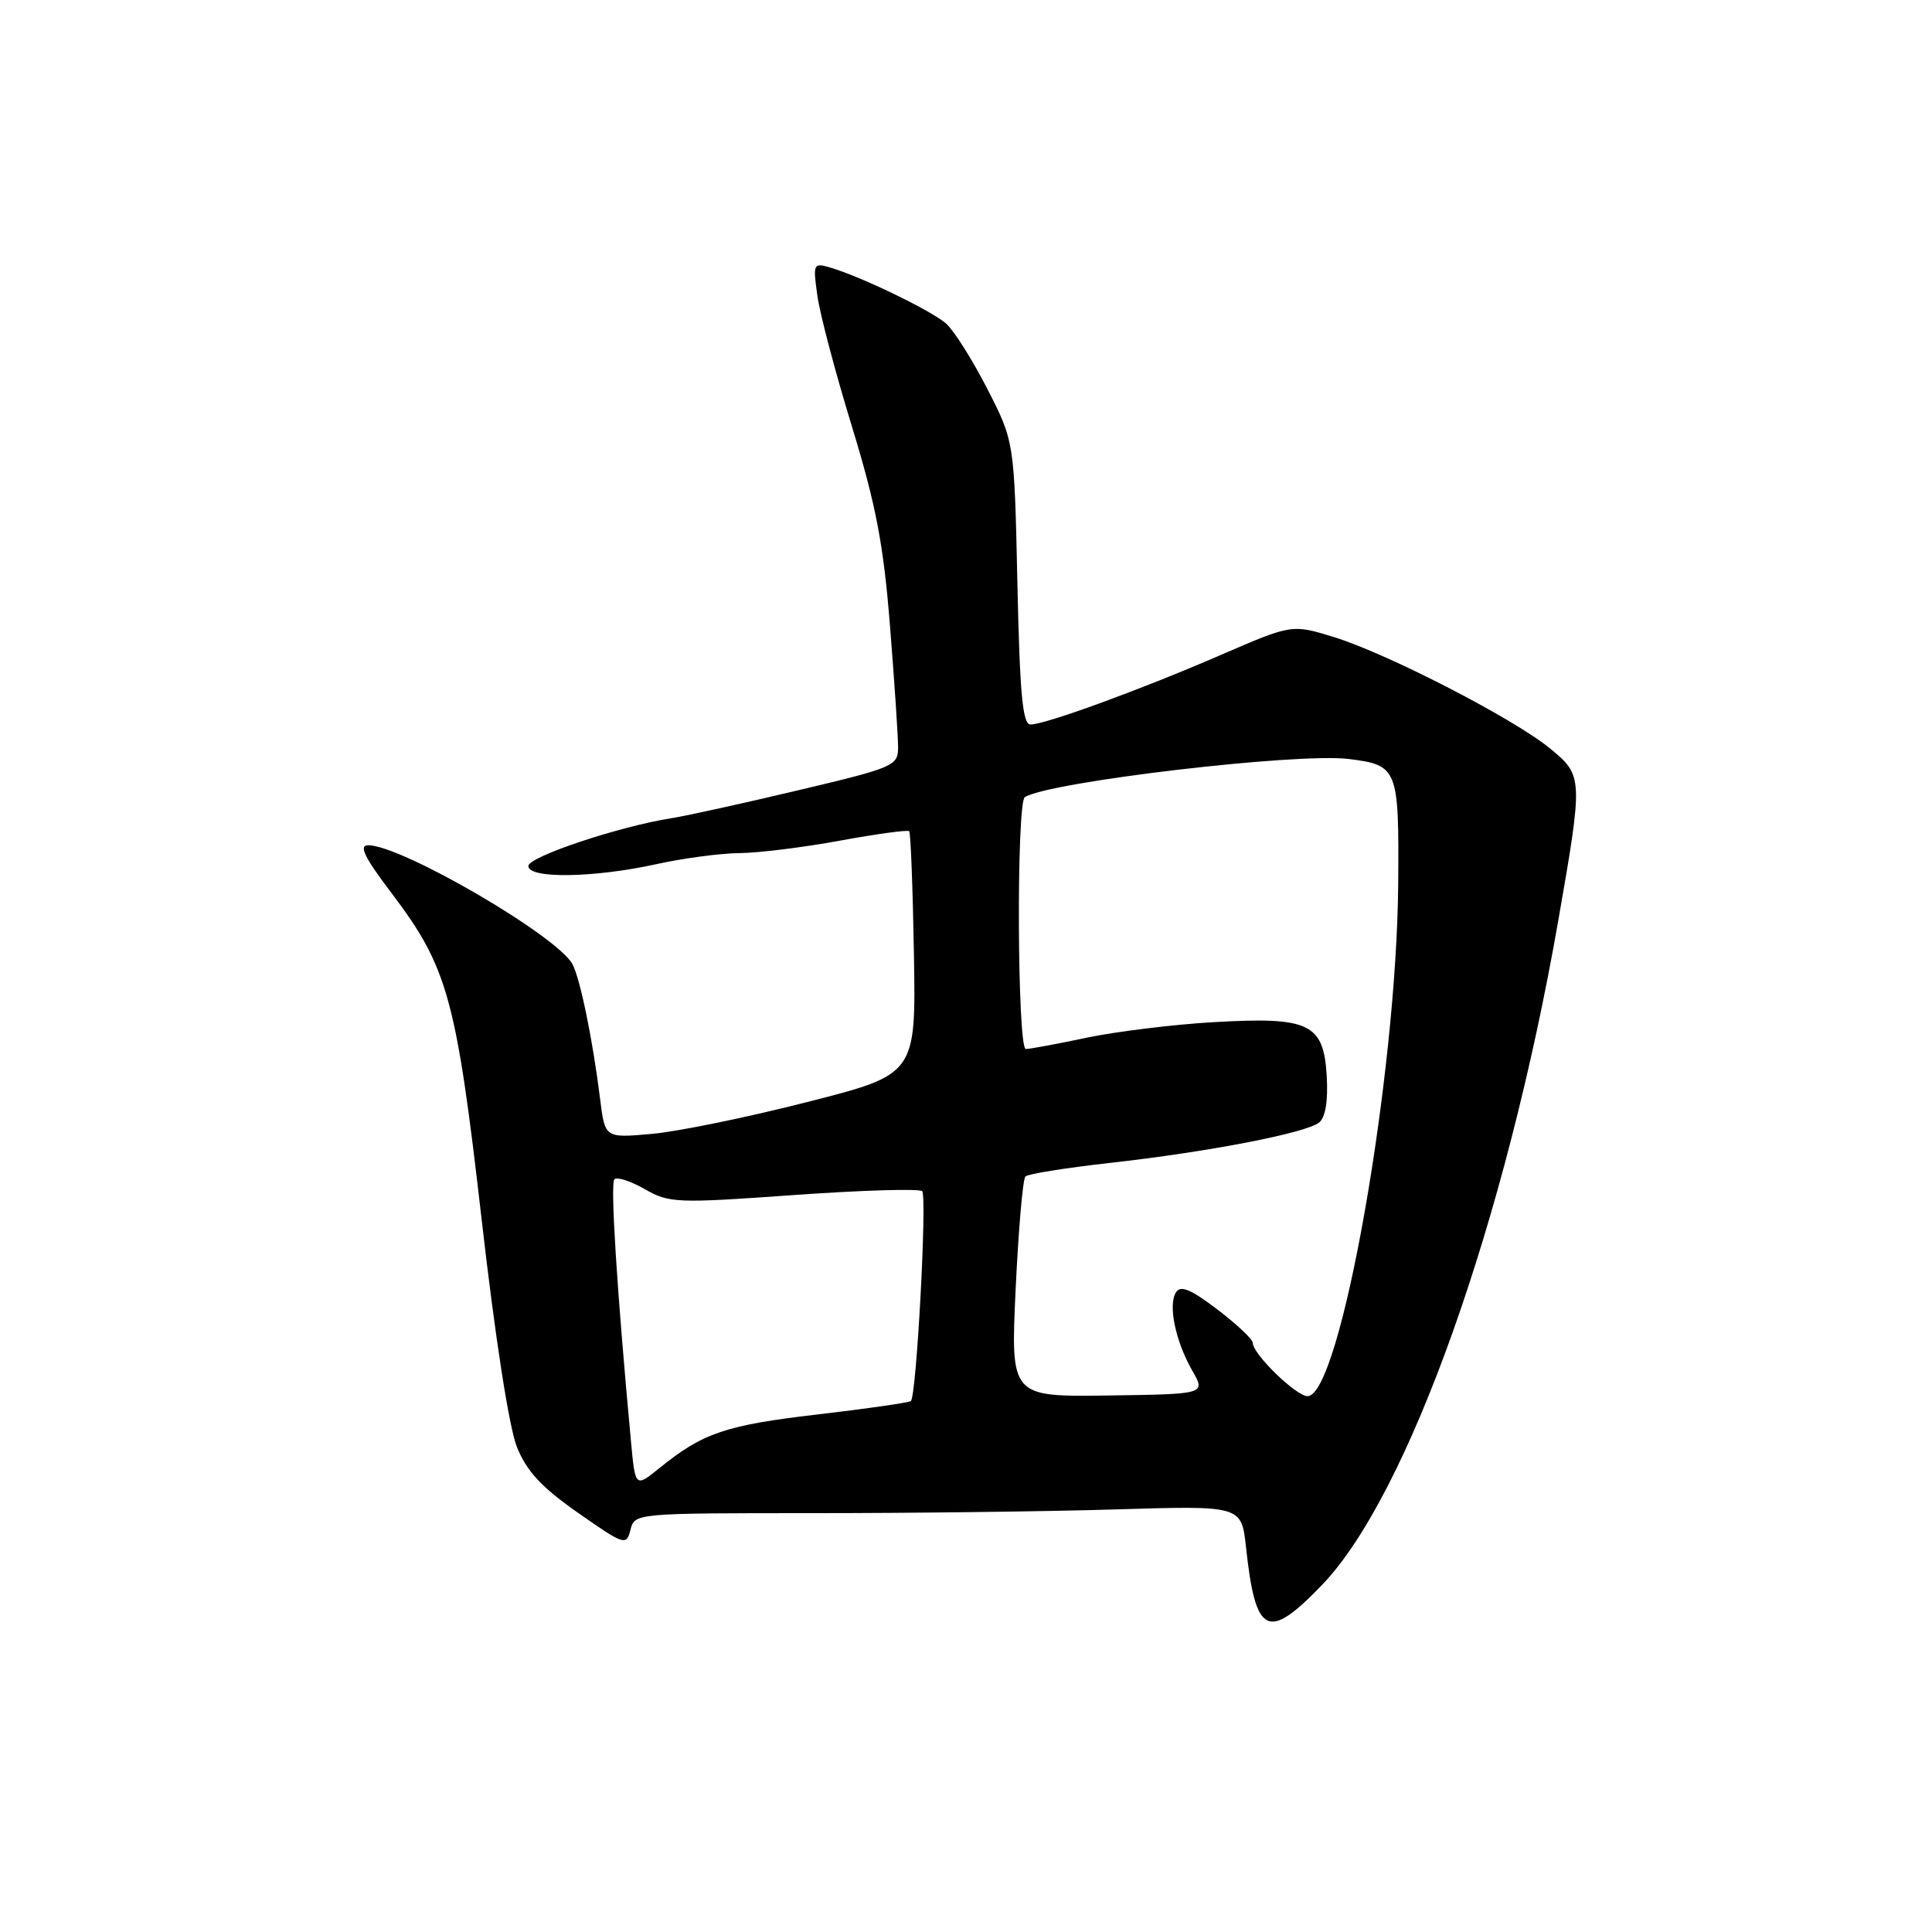<?xml version="1.0" encoding="UTF-8" standalone="no"?>
<!DOCTYPE svg PUBLIC "-//W3C//DTD SVG 1.1//EN" "http://www.w3.org/Graphics/SVG/1.1/DTD/svg11.dtd" >
<svg xmlns="http://www.w3.org/2000/svg" xmlns:xlink="http://www.w3.org/1999/xlink" version="1.1" viewBox="0 0 256 256">
 <g >
 <path fill="currentColor"
d=" M 175.16 210.03 C 186.59 198.17 199.52 161.83 206.47 122.03 C 209.78 103.06 209.77 102.78 205.42 99.20 C 200.68 95.28 183.94 86.65 176.85 84.45 C 171.20 82.70 171.20 82.70 161.85 86.75 C 151.24 91.35 138.53 96.00 136.55 96.00 C 135.50 96.00 135.13 92.00 134.81 77.25 C 134.40 58.50 134.40 58.50 130.81 51.50 C 128.84 47.65 126.38 43.77 125.36 42.87 C 123.41 41.16 114.22 36.71 110.10 35.48 C 107.76 34.79 107.71 34.89 108.30 39.14 C 108.62 41.54 110.69 49.35 112.88 56.50 C 116.08 66.95 117.07 72.14 117.93 82.95 C 118.52 90.35 119.00 97.56 119.00 98.99 C 119.00 101.48 118.53 101.69 105.75 104.72 C 98.46 106.45 90.92 108.11 89.00 108.41 C 82.09 109.49 70.01 113.52 70.01 114.75 C 70.00 116.46 78.69 116.33 87.00 114.50 C 90.58 113.71 95.53 113.06 98.00 113.04 C 100.47 113.02 106.46 112.28 111.30 111.39 C 116.14 110.50 120.27 109.94 120.47 110.14 C 120.67 110.34 120.95 117.67 121.10 126.43 C 121.37 142.36 121.37 142.36 106.94 146.03 C 99.00 148.06 89.72 149.96 86.33 150.25 C 80.16 150.80 80.16 150.80 79.52 145.65 C 78.57 137.93 76.89 129.72 75.86 127.77 C 73.90 124.05 53.22 112.00 48.79 112.00 C 47.50 112.00 48.28 113.59 51.94 118.42 C 59.33 128.18 60.46 132.32 63.82 161.59 C 65.61 177.25 67.46 189.18 68.50 191.75 C 69.80 194.97 71.76 197.08 76.60 200.46 C 82.75 204.76 83.00 204.84 83.54 202.71 C 84.09 200.51 84.17 200.50 107.80 200.50 C 120.83 200.50 138.93 200.28 148.00 200.00 C 164.50 199.50 164.50 199.50 165.10 205.00 C 166.37 216.70 167.96 217.50 175.16 210.03 Z  M 83.59 190.81 C 81.74 170.89 80.85 156.81 81.41 156.26 C 81.75 155.91 83.57 156.50 85.44 157.57 C 88.67 159.42 89.65 159.46 105.17 158.35 C 114.15 157.71 121.81 157.48 122.19 157.84 C 122.86 158.49 121.45 184.88 120.70 185.64 C 120.49 185.85 114.89 186.66 108.26 187.43 C 96.12 188.85 93.12 189.87 87.34 194.56 C 84.17 197.12 84.17 197.12 83.59 190.81 Z  M 134.58 170.79 C 134.95 162.93 135.53 156.23 135.87 155.89 C 136.22 155.55 141.22 154.75 147.00 154.10 C 160.10 152.64 173.09 150.13 174.80 148.73 C 175.63 148.05 175.99 145.87 175.80 142.61 C 175.39 135.60 173.53 134.71 160.81 135.44 C 155.48 135.75 147.91 136.68 143.99 137.50 C 140.08 138.33 136.45 139.00 135.93 139.00 C 134.79 139.00 134.66 106.33 135.80 105.62 C 139.10 103.58 171.90 99.72 178.72 100.57 C 185.21 101.38 185.38 101.81 185.27 117.00 C 185.08 142.64 177.60 185.00 173.26 185.00 C 171.74 185.00 166.00 179.42 166.00 177.94 C 166.00 177.47 163.90 175.48 161.32 173.52 C 157.82 170.85 156.44 170.27 155.83 171.23 C 154.75 172.90 155.75 177.72 157.98 181.61 C 159.77 184.73 159.77 184.73 146.84 184.91 C 133.91 185.09 133.91 185.09 134.58 170.79 Z "/>
</g>
</svg>